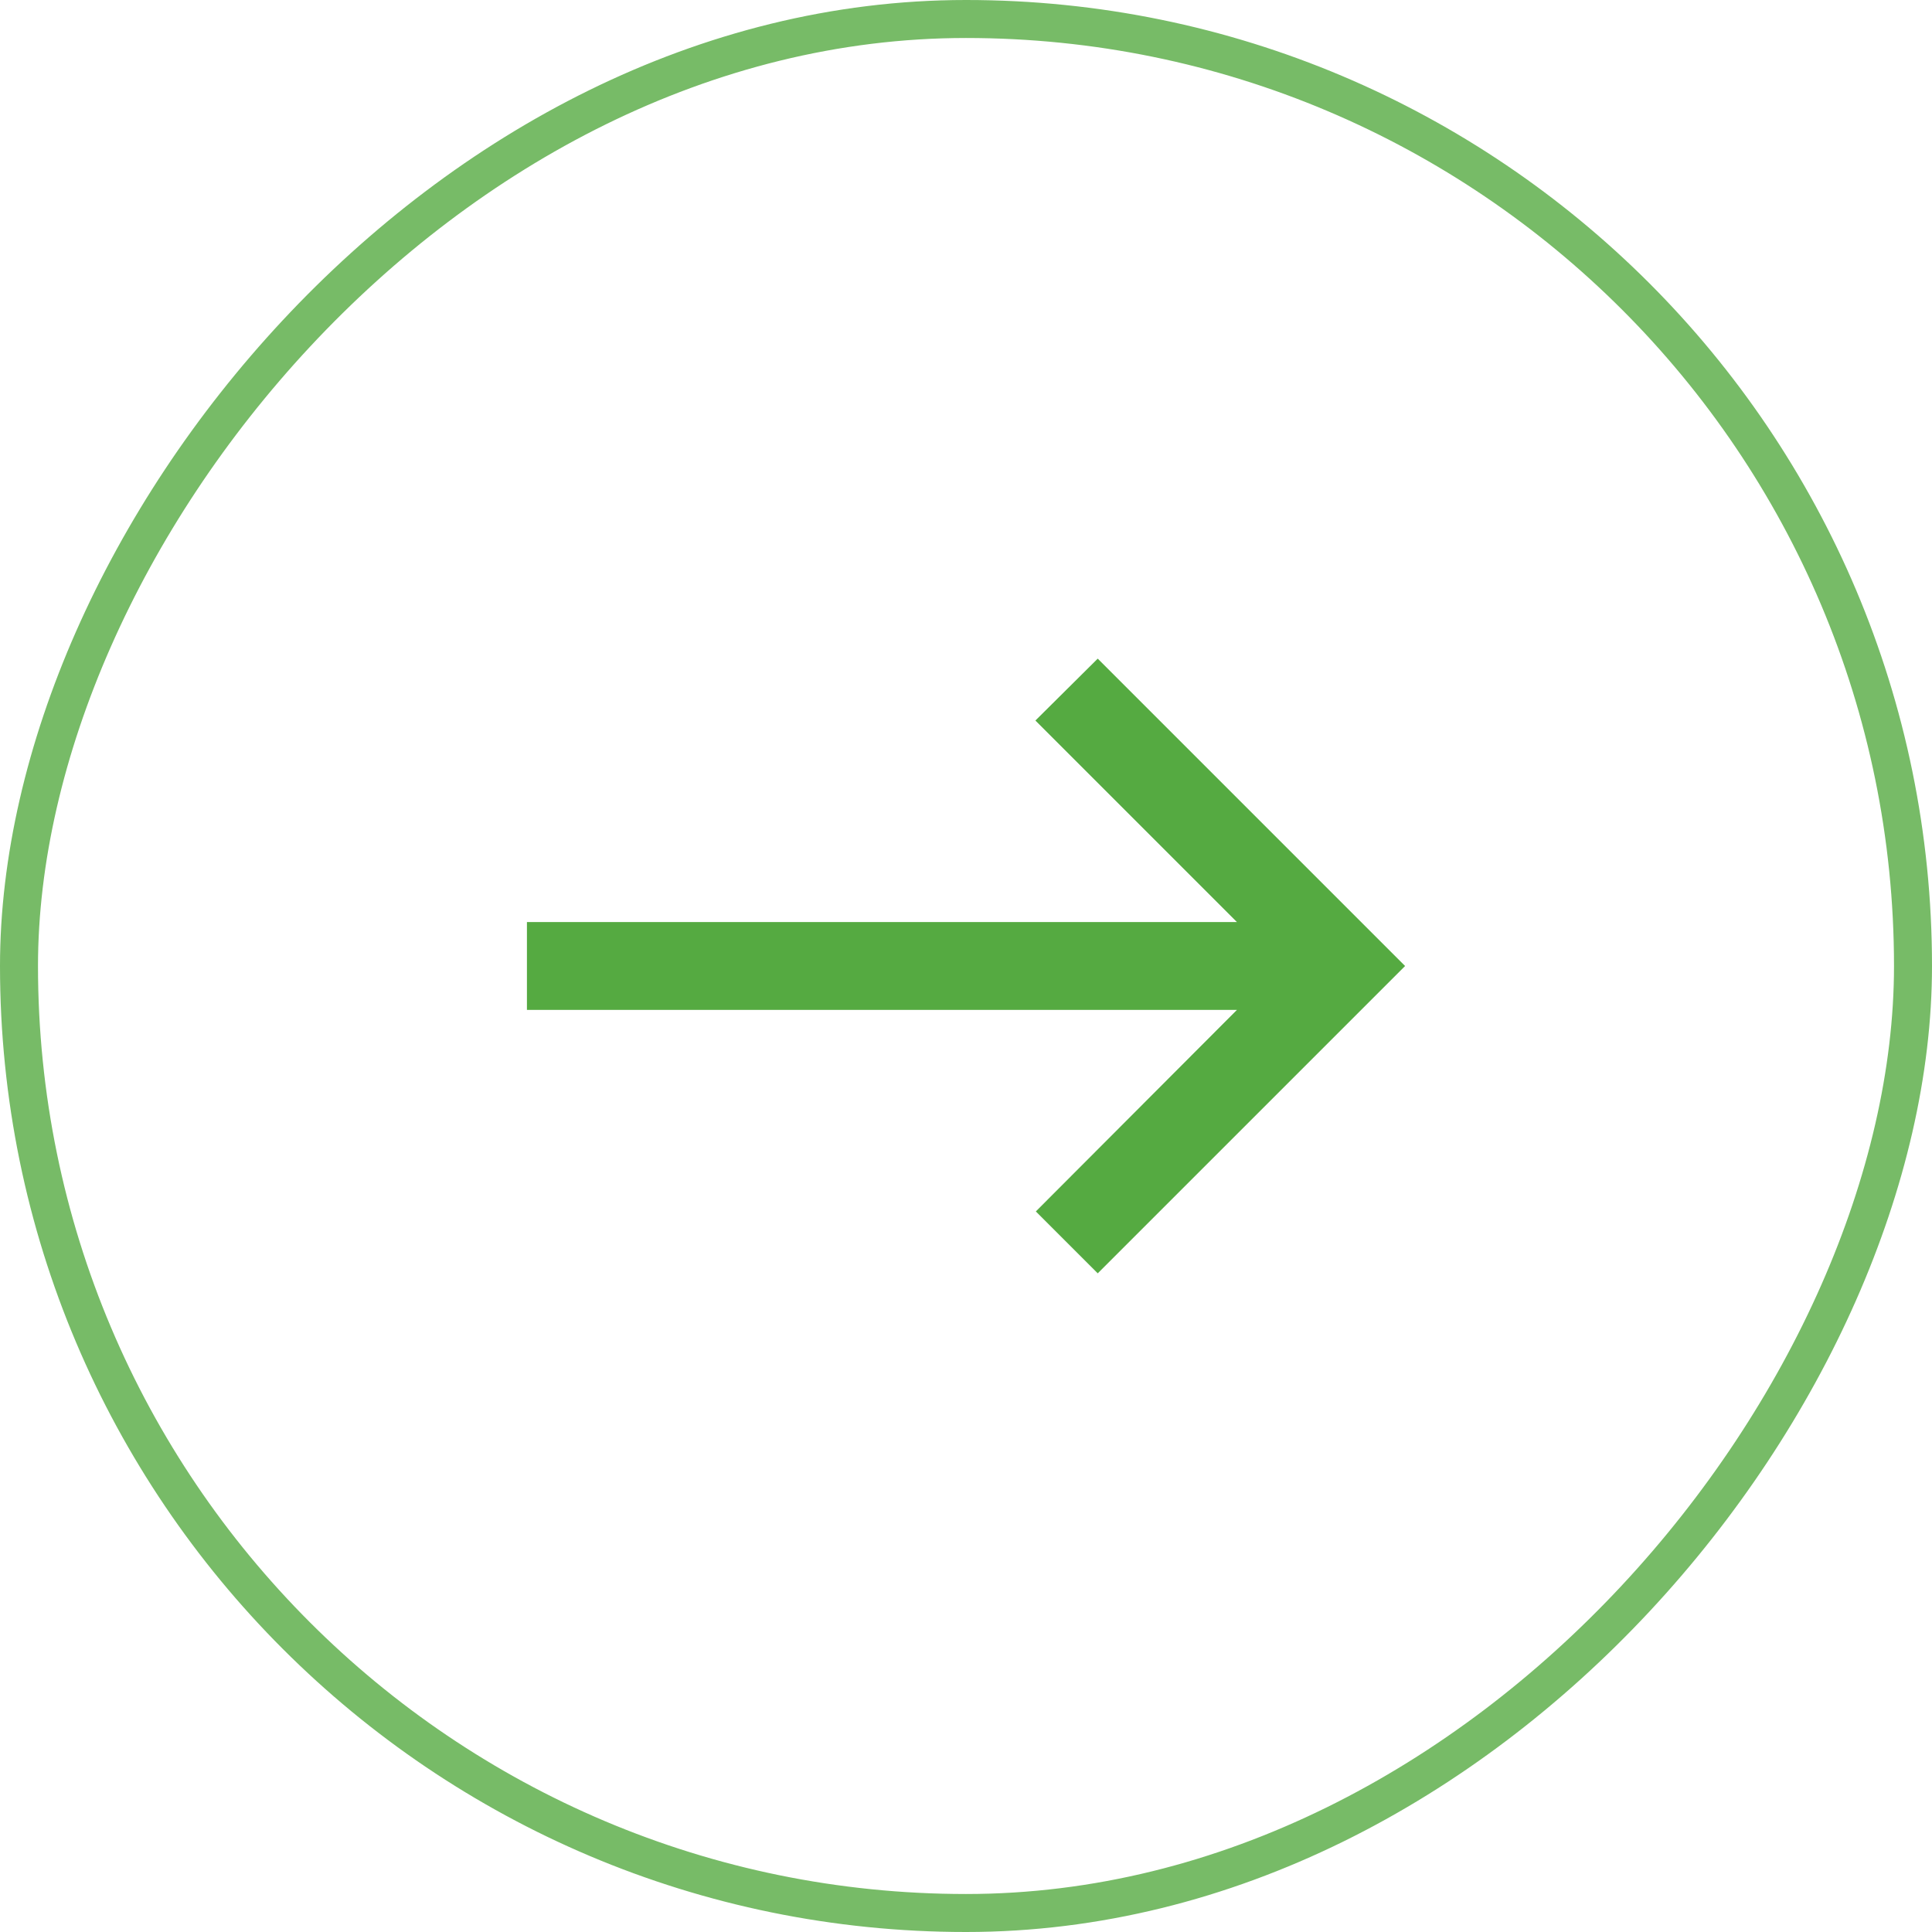 <svg width="54" height="54" viewBox="0 0 54 54" fill="none" xmlns="http://www.w3.org/2000/svg">
<rect opacity="0.8" x="-0.531" y="0.531" width="52.938" height="52.938" rx="26.469" transform="matrix(-1 0 0 1 52.938 0)" stroke="#55AA41" stroke-width="1.062"/>
<path d="M30.682 35.59L28.952 33.86L34.573 28.227H14.728V25.772H34.573L28.94 20.139L30.682 18.409L39.273 27L30.682 35.59Z" fill="#55AA41"/>
</svg>
